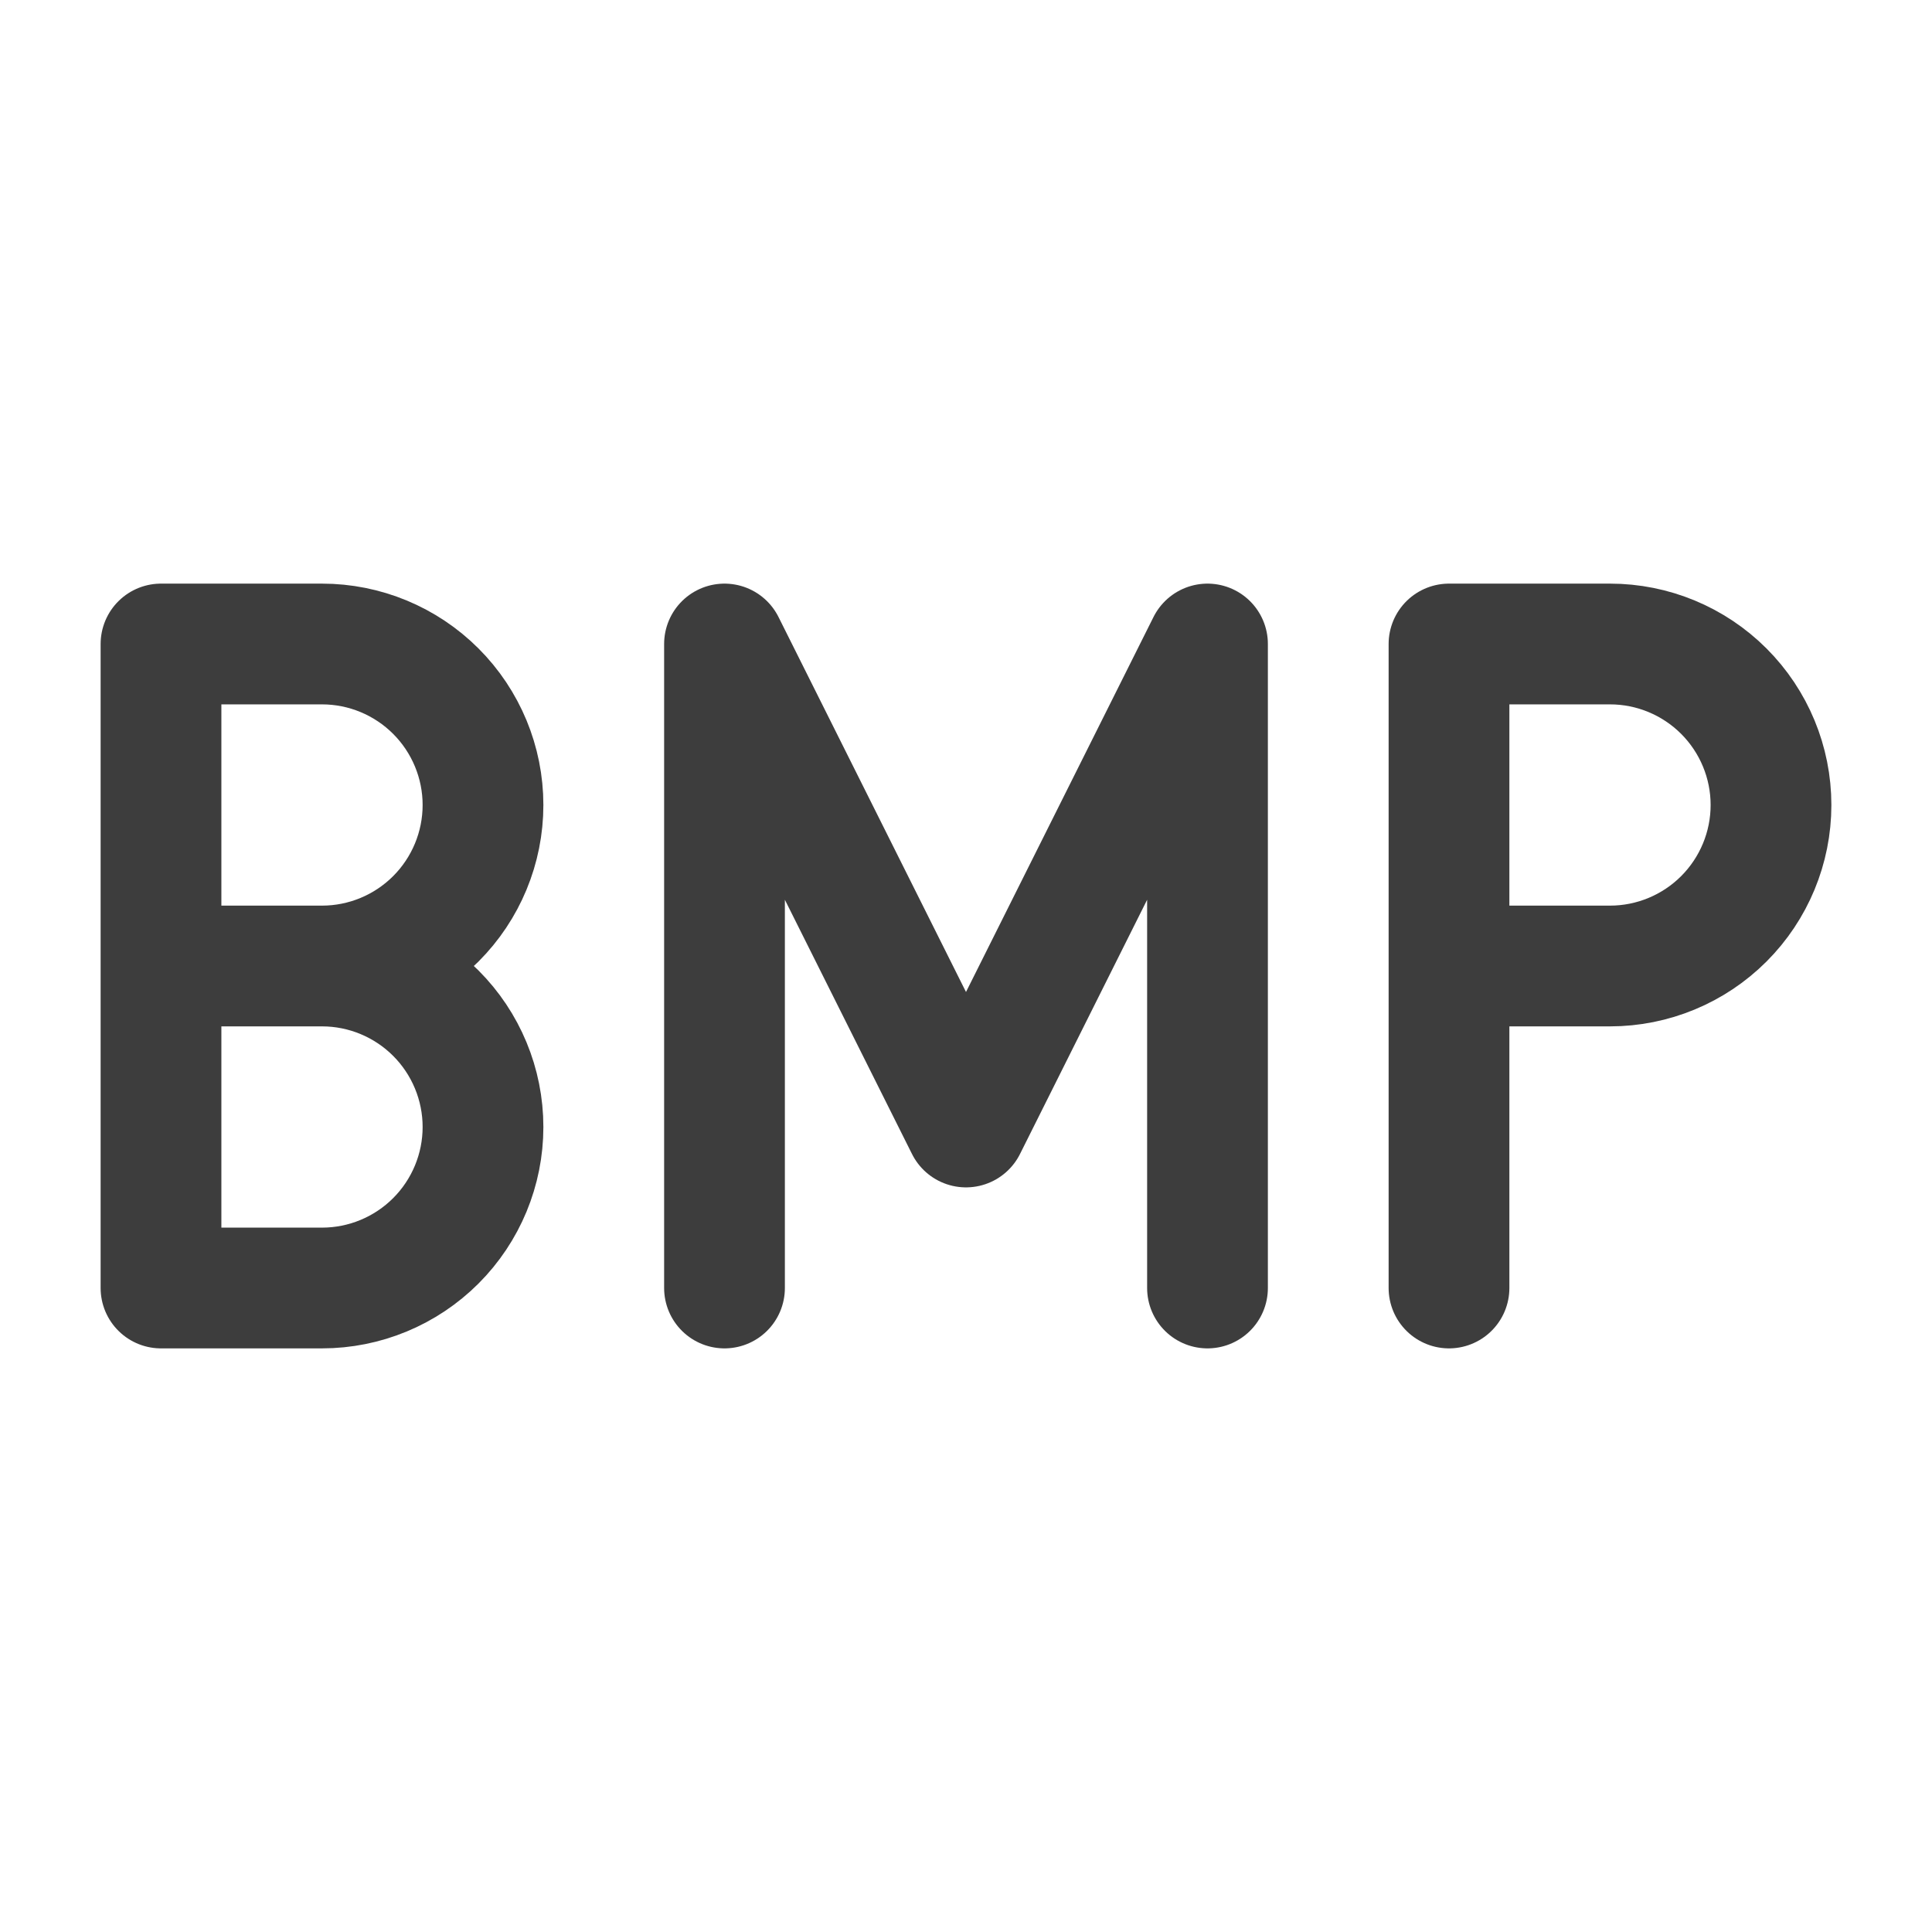 <svg width="24" height="24" viewBox="0 0 24 24" fill="none" xmlns="http://www.w3.org/2000/svg">
<path d="M18 16V8H20C20.53 8 21.039 8.211 21.414 8.586C21.789 8.961 22 9.47 22 10C22 10.53 21.789 11.039 21.414 11.414C21.039 11.789 20.53 12 20 12H18" stroke="#3D3D3D" stroke-width="1.5" stroke-linecap="round" stroke-linejoin="round"/>
<path d="M6 14C6 14.53 5.789 15.039 5.414 15.414C5.039 15.789 4.53 16 4 16H2V8H4C4.53 8 5.039 8.211 5.414 8.586C5.789 8.961 6 9.47 6 10C6 10.53 5.789 11.039 5.414 11.414C5.039 11.789 4.53 12 4 12H2H4C4.53 12 5.039 12.211 5.414 12.586C5.789 12.961 6 13.47 6 14Z" stroke="#3D3D3D" stroke-width="1.5" stroke-linecap="round" stroke-linejoin="round"/>
<path d="M9 16V8L12 14L15 8V16" stroke="#3D3D3D" stroke-width="1.5" stroke-linecap="round" stroke-linejoin="round"/>
</svg>

